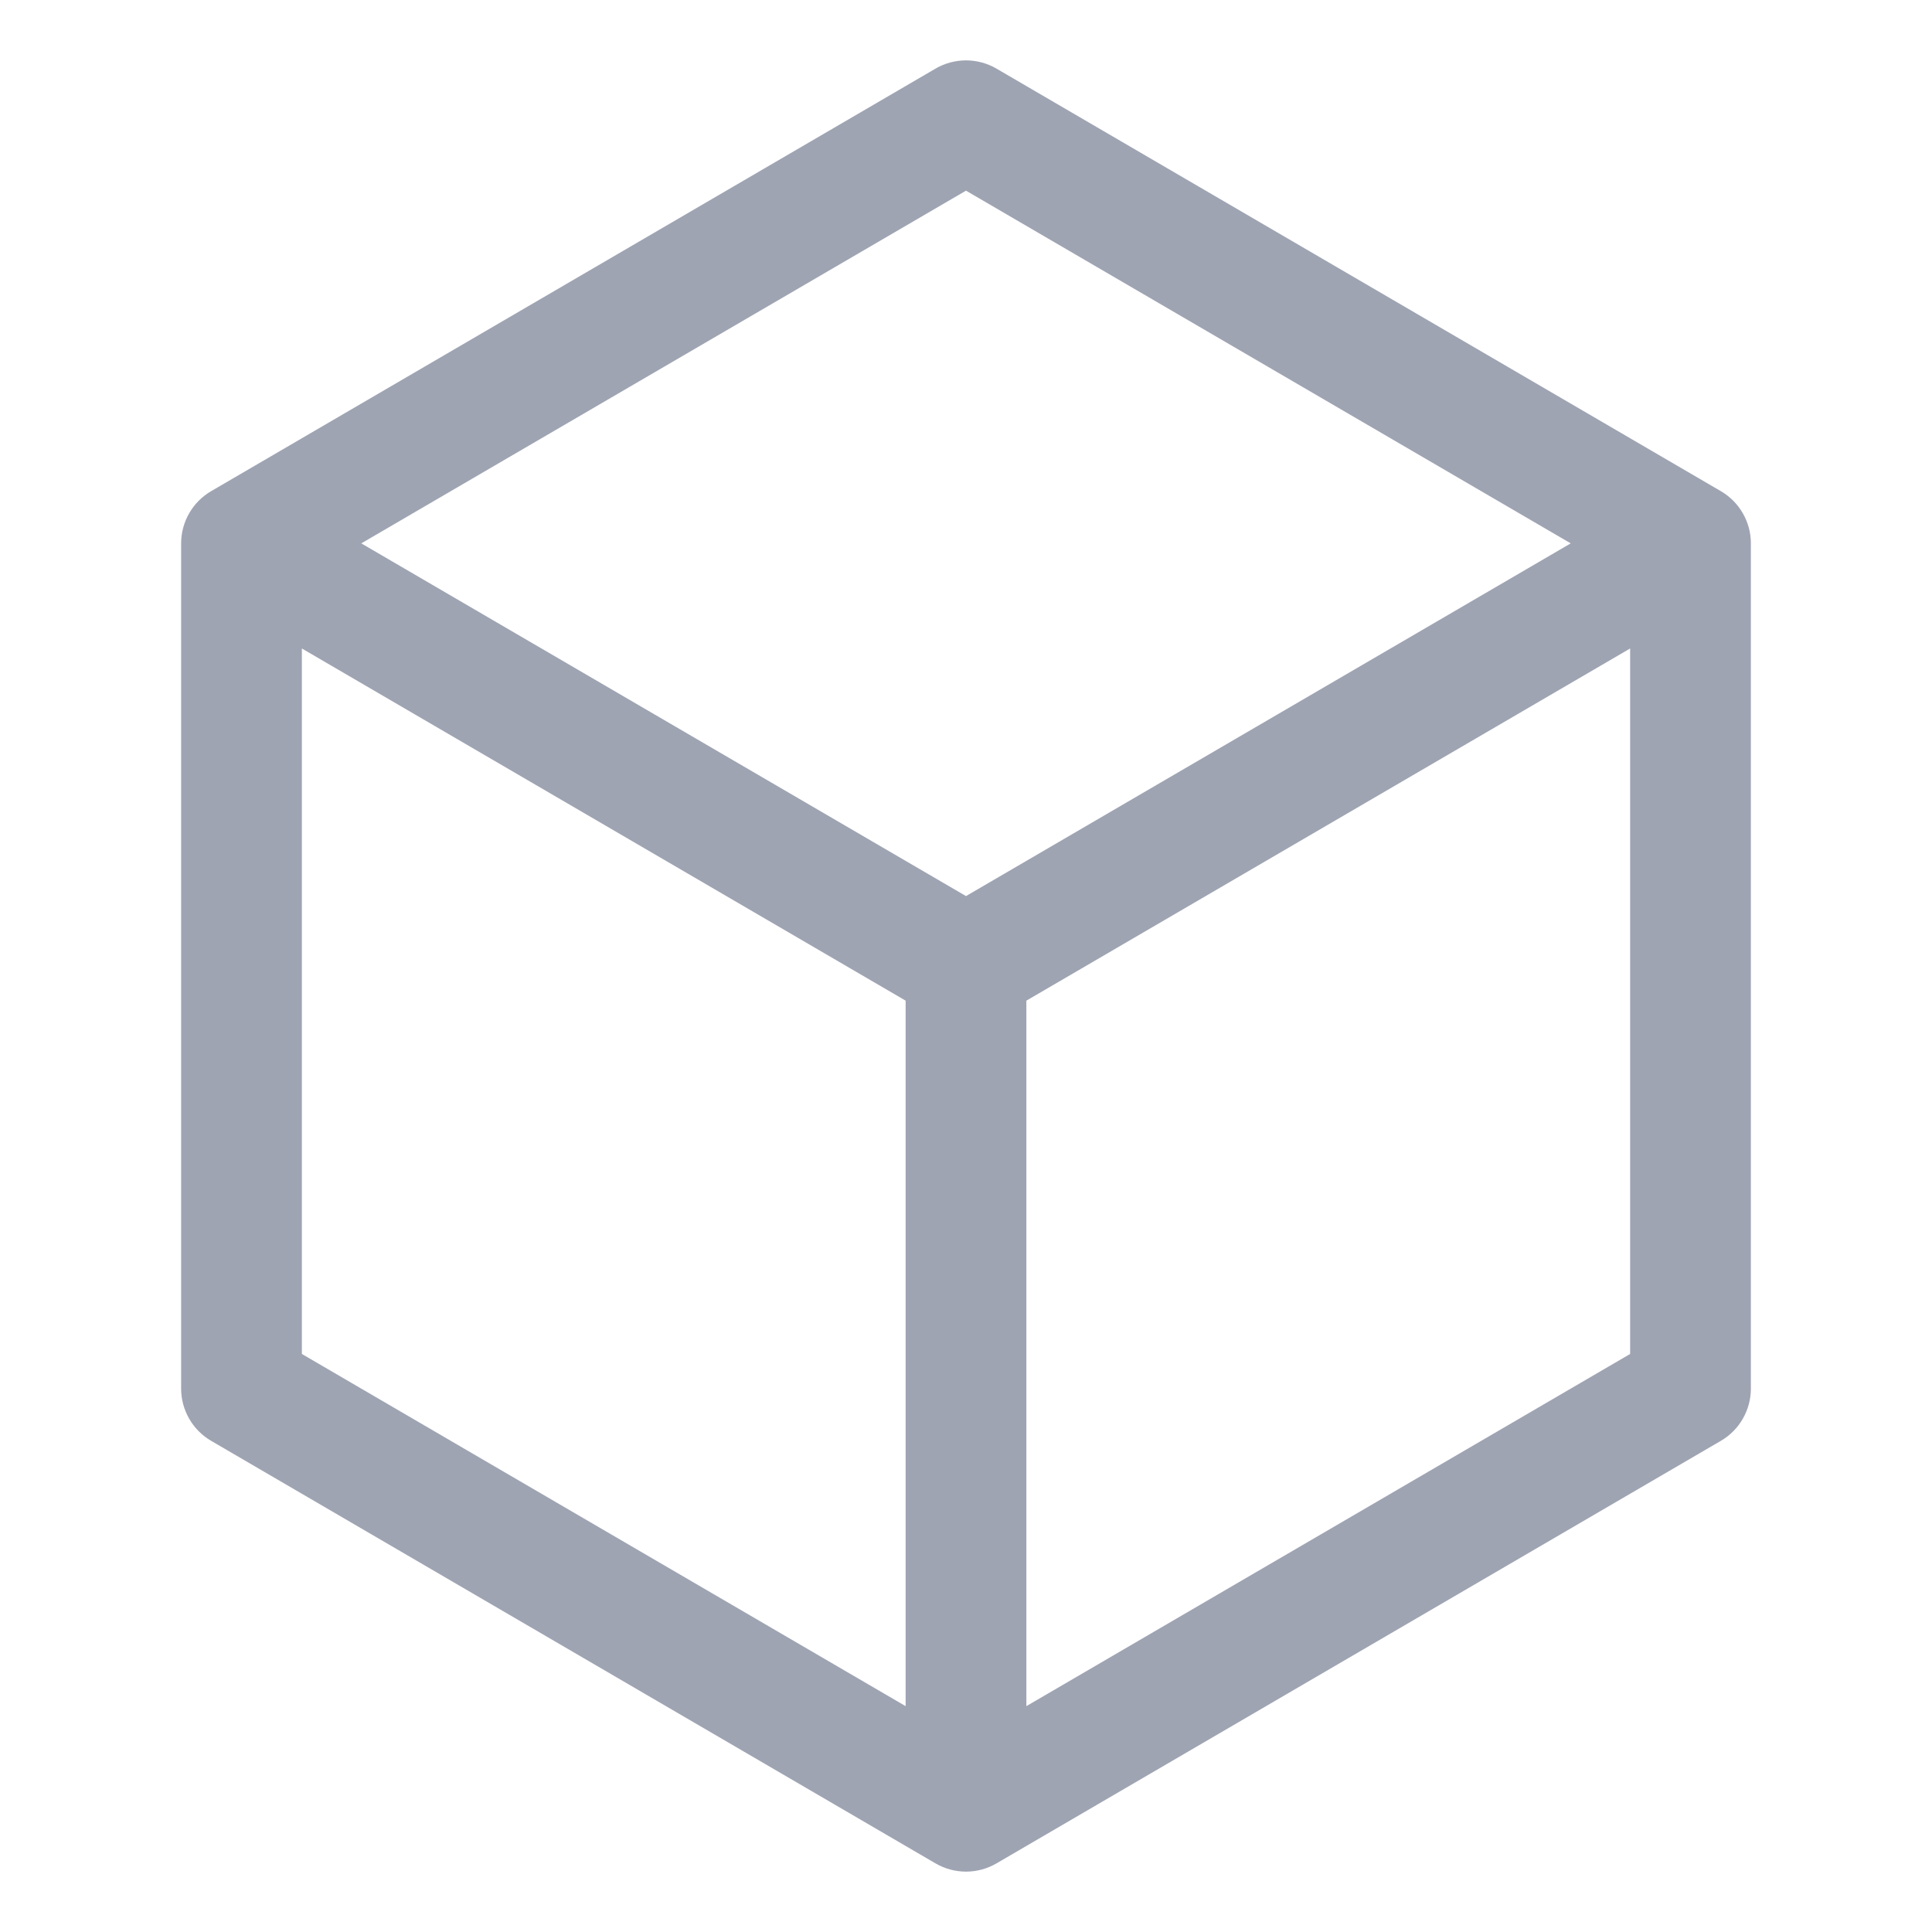 <svg width="32" height="32" viewBox="0 0 32 32" fill="none" xmlns="http://www.w3.org/2000/svg">
<path d="M28.504 8.136L16.504 1.136C16.351 1.047 16.177 1 16 1C15.823 1 15.649 1.047 15.496 1.136L3.496 8.136C3.345 8.224 3.22 8.35 3.133 8.502C3.046 8.653 3 8.825 3 9V23C3 23.175 3.046 23.346 3.133 23.498C3.22 23.65 3.345 23.776 3.496 23.864L15.496 30.864C15.649 30.953 15.823 31 16 31C16.177 31 16.351 30.953 16.504 30.864L28.504 23.864C28.655 23.776 28.78 23.65 28.867 23.498C28.954 23.346 29 23.175 29 23V9C29 8.825 28.954 8.653 28.867 8.502C28.78 8.35 28.655 8.224 28.504 8.136ZM16 3.158L26.016 9L16 14.842L5.984 9L16 3.158ZM5 10.741L15 16.574V28.259L5 22.426V10.741ZM17 28.259V16.574L27 10.741V22.426L17 28.259Z" fill="#9FA4B3"/>
</svg>
